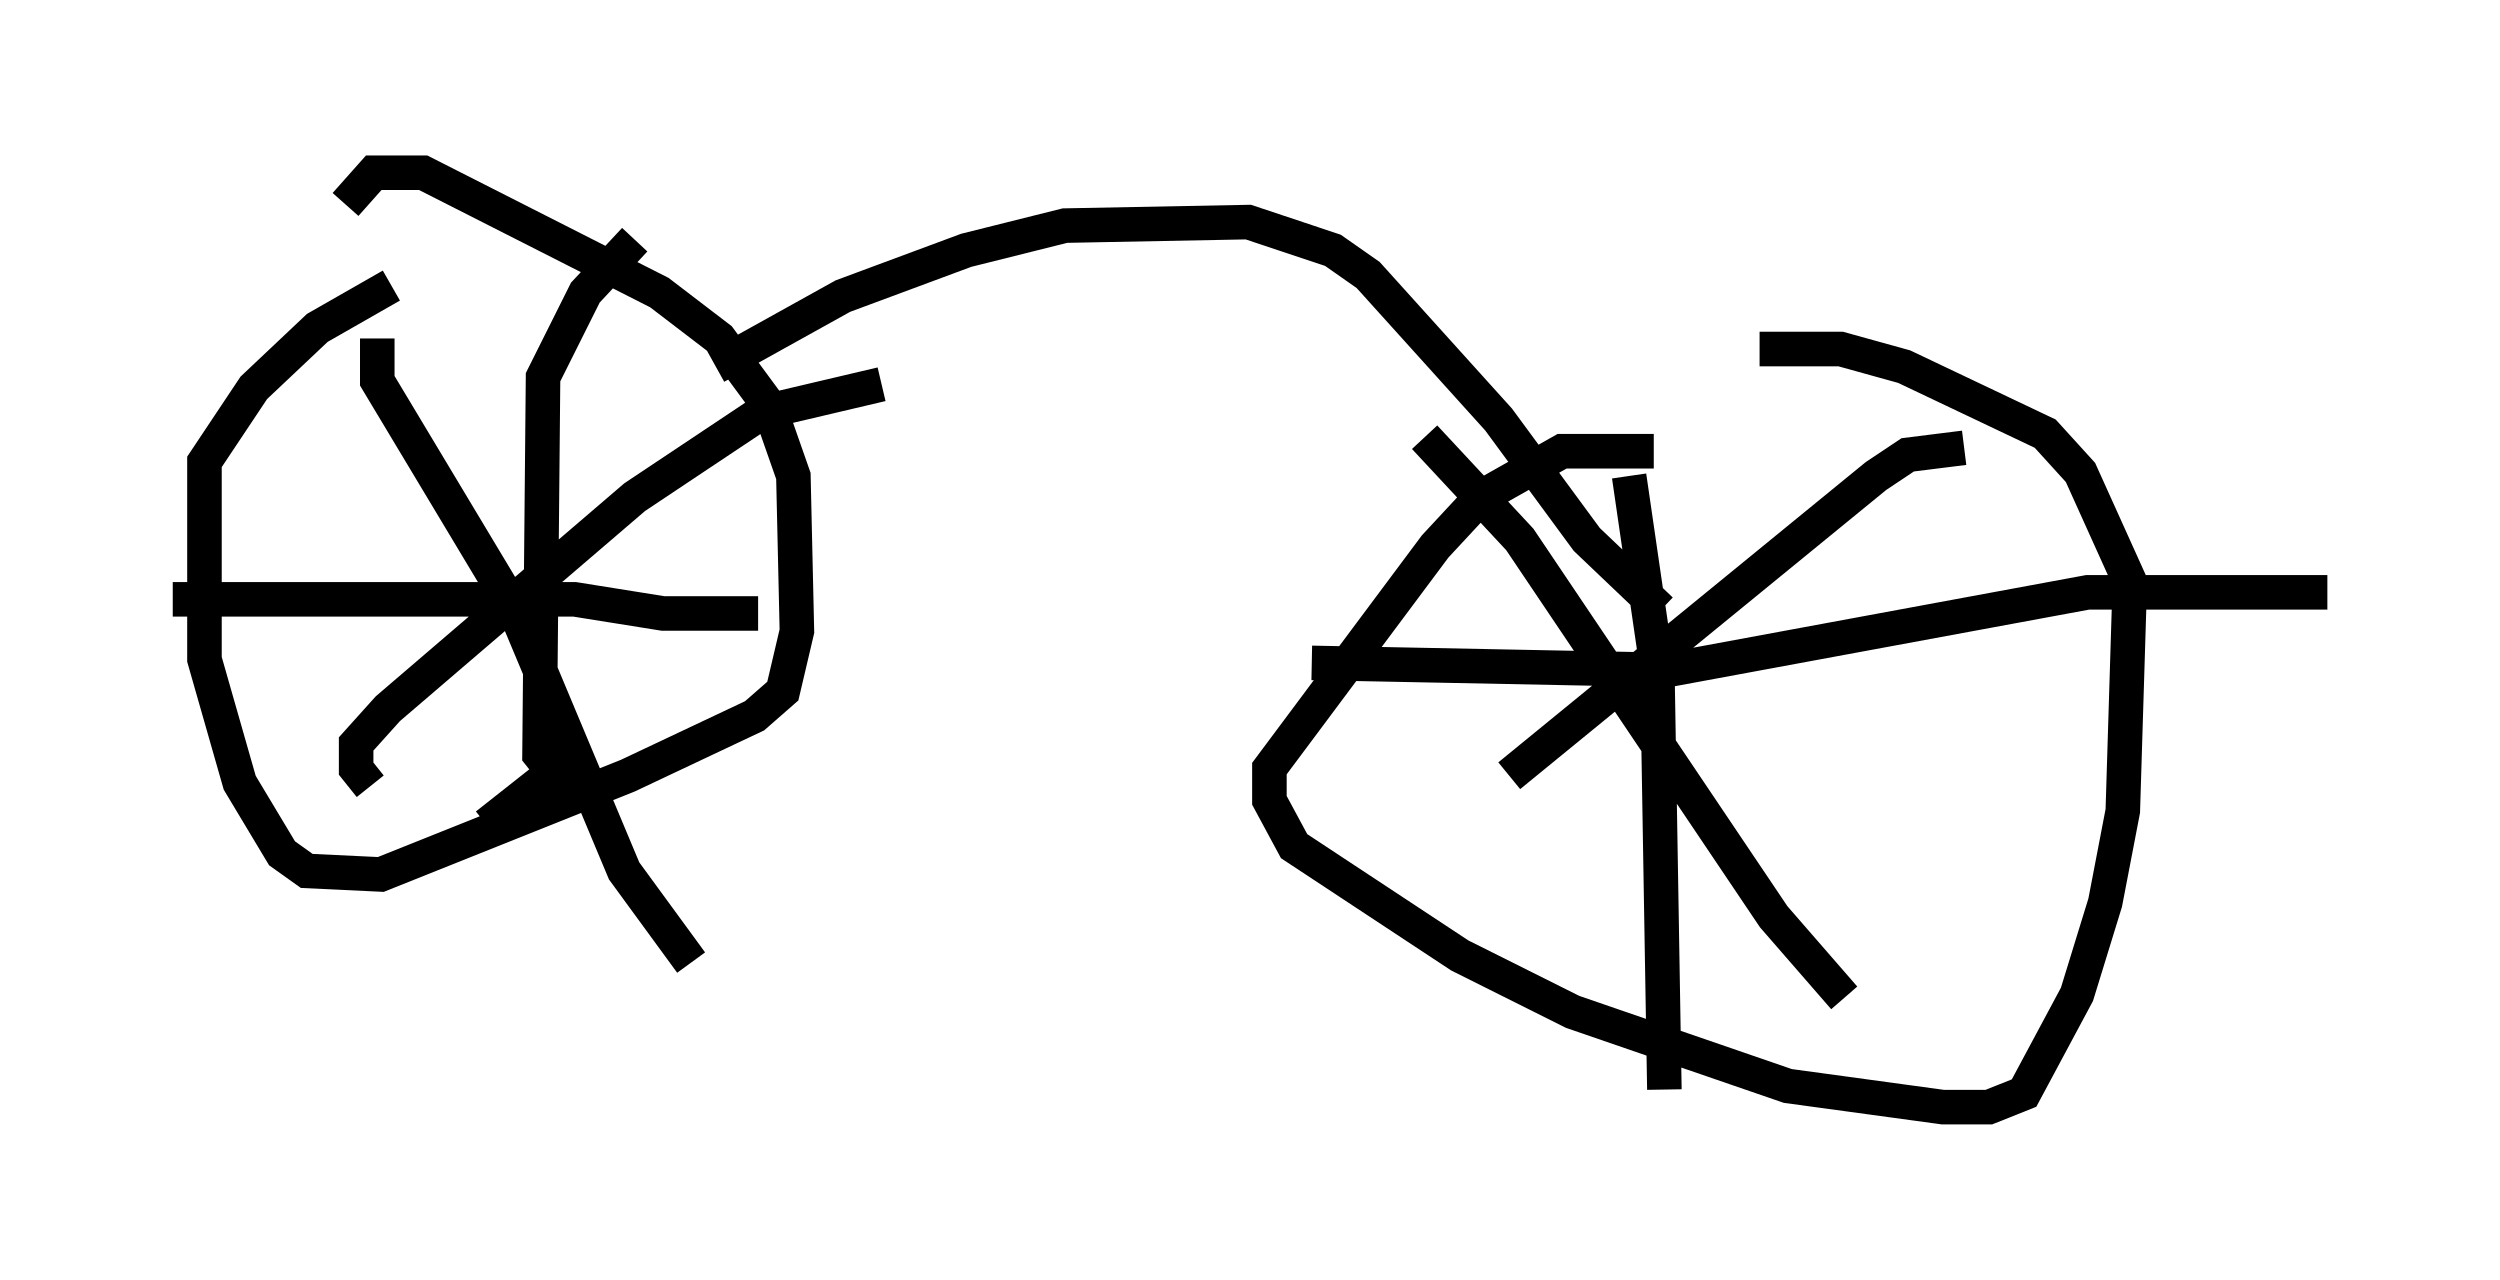 <?xml version="1.0" encoding="utf-8" ?>
<svg baseProfile="full" height="37.052" version="1.1" width="72.374" xmlns="http://www.w3.org/2000/svg" xmlns:ev="http://www.w3.org/2001/xml-events" xmlns:xlink="http://www.w3.org/1999/xlink"><defs /><rect fill="white" height="37.052" width="72.374" x="0" y="0" /><path d="M11.84, 8.267 m-0.51, 0.0 l-2.144, 1.225 -1.838, 1.735 l-1.429, 2.144 0.0, 5.717 l1.021, 3.573 1.225, 2.042 l0.715, 0.51 2.144, 0.102 l7.146, -2.858 3.675, -1.735 l0.817, -0.715 0.408, -1.735 l-0.102, -4.492 -0.715, -2.042 l-1.429, -1.94 -1.735, -1.327 l-6.84, -3.471 -1.429, 0.0 l-0.817, 0.919 m0.919, 3.879 l0.0, 1.225 3.981, 6.635 l3.165, 7.554 1.94, 2.654 m-9.29, -5.104 l-0.408, -0.51 0.0, -0.715 l0.919, -1.021 7.146, -6.125 l3.675, -2.45 3.471, -0.817 m-7.146, -4.185 l-1.429, 1.531 -1.225, 2.45 l-0.102, 10.923 0.408, 0.51 l-1.94, 1.531 m-9.086, -6.533 l11.638, 0.0 2.552, 0.408 l2.756, 0.0 m25.929, -4.696 l-2.654, 0.0 -2.348, 1.327 l-1.327, 1.429 -4.798, 6.431 l0.0, 0.919 0.715, 1.327 l4.798, 3.165 3.267, 1.633 l6.227, 2.144 4.492, 0.613 l1.327, 0.0 1.021, -0.408 l1.531, -2.858 0.817, -2.654 l0.51, -2.654 0.204, -6.635 l-1.429, -3.165 -1.021, -1.123 l-4.083, -1.94 -1.838, -0.51 l-2.348, 0.0 m-3.777, 3.675 l0.817, 5.615 0.204, 12.148 m-10.208, -12.352 l10.311, 0.204 12.148, -2.246 l6.942, 0.0 m-10.515, -4.185 l-1.633, 0.204 -0.919, 0.613 l-10.617, 8.677 m-2.45, -9.8 l2.756, 2.96 7.35, 10.923 l2.042, 2.348 m-32.667, -18.273 l3.675, -2.042 3.573, -1.327 l2.858, -0.715 5.308, -0.102 l2.45, 0.817 1.021, 0.715 l3.777, 4.185 2.552, 3.471 l2.144, 2.042 " fill="none" stroke="black" stroke-width="1" /></svg>